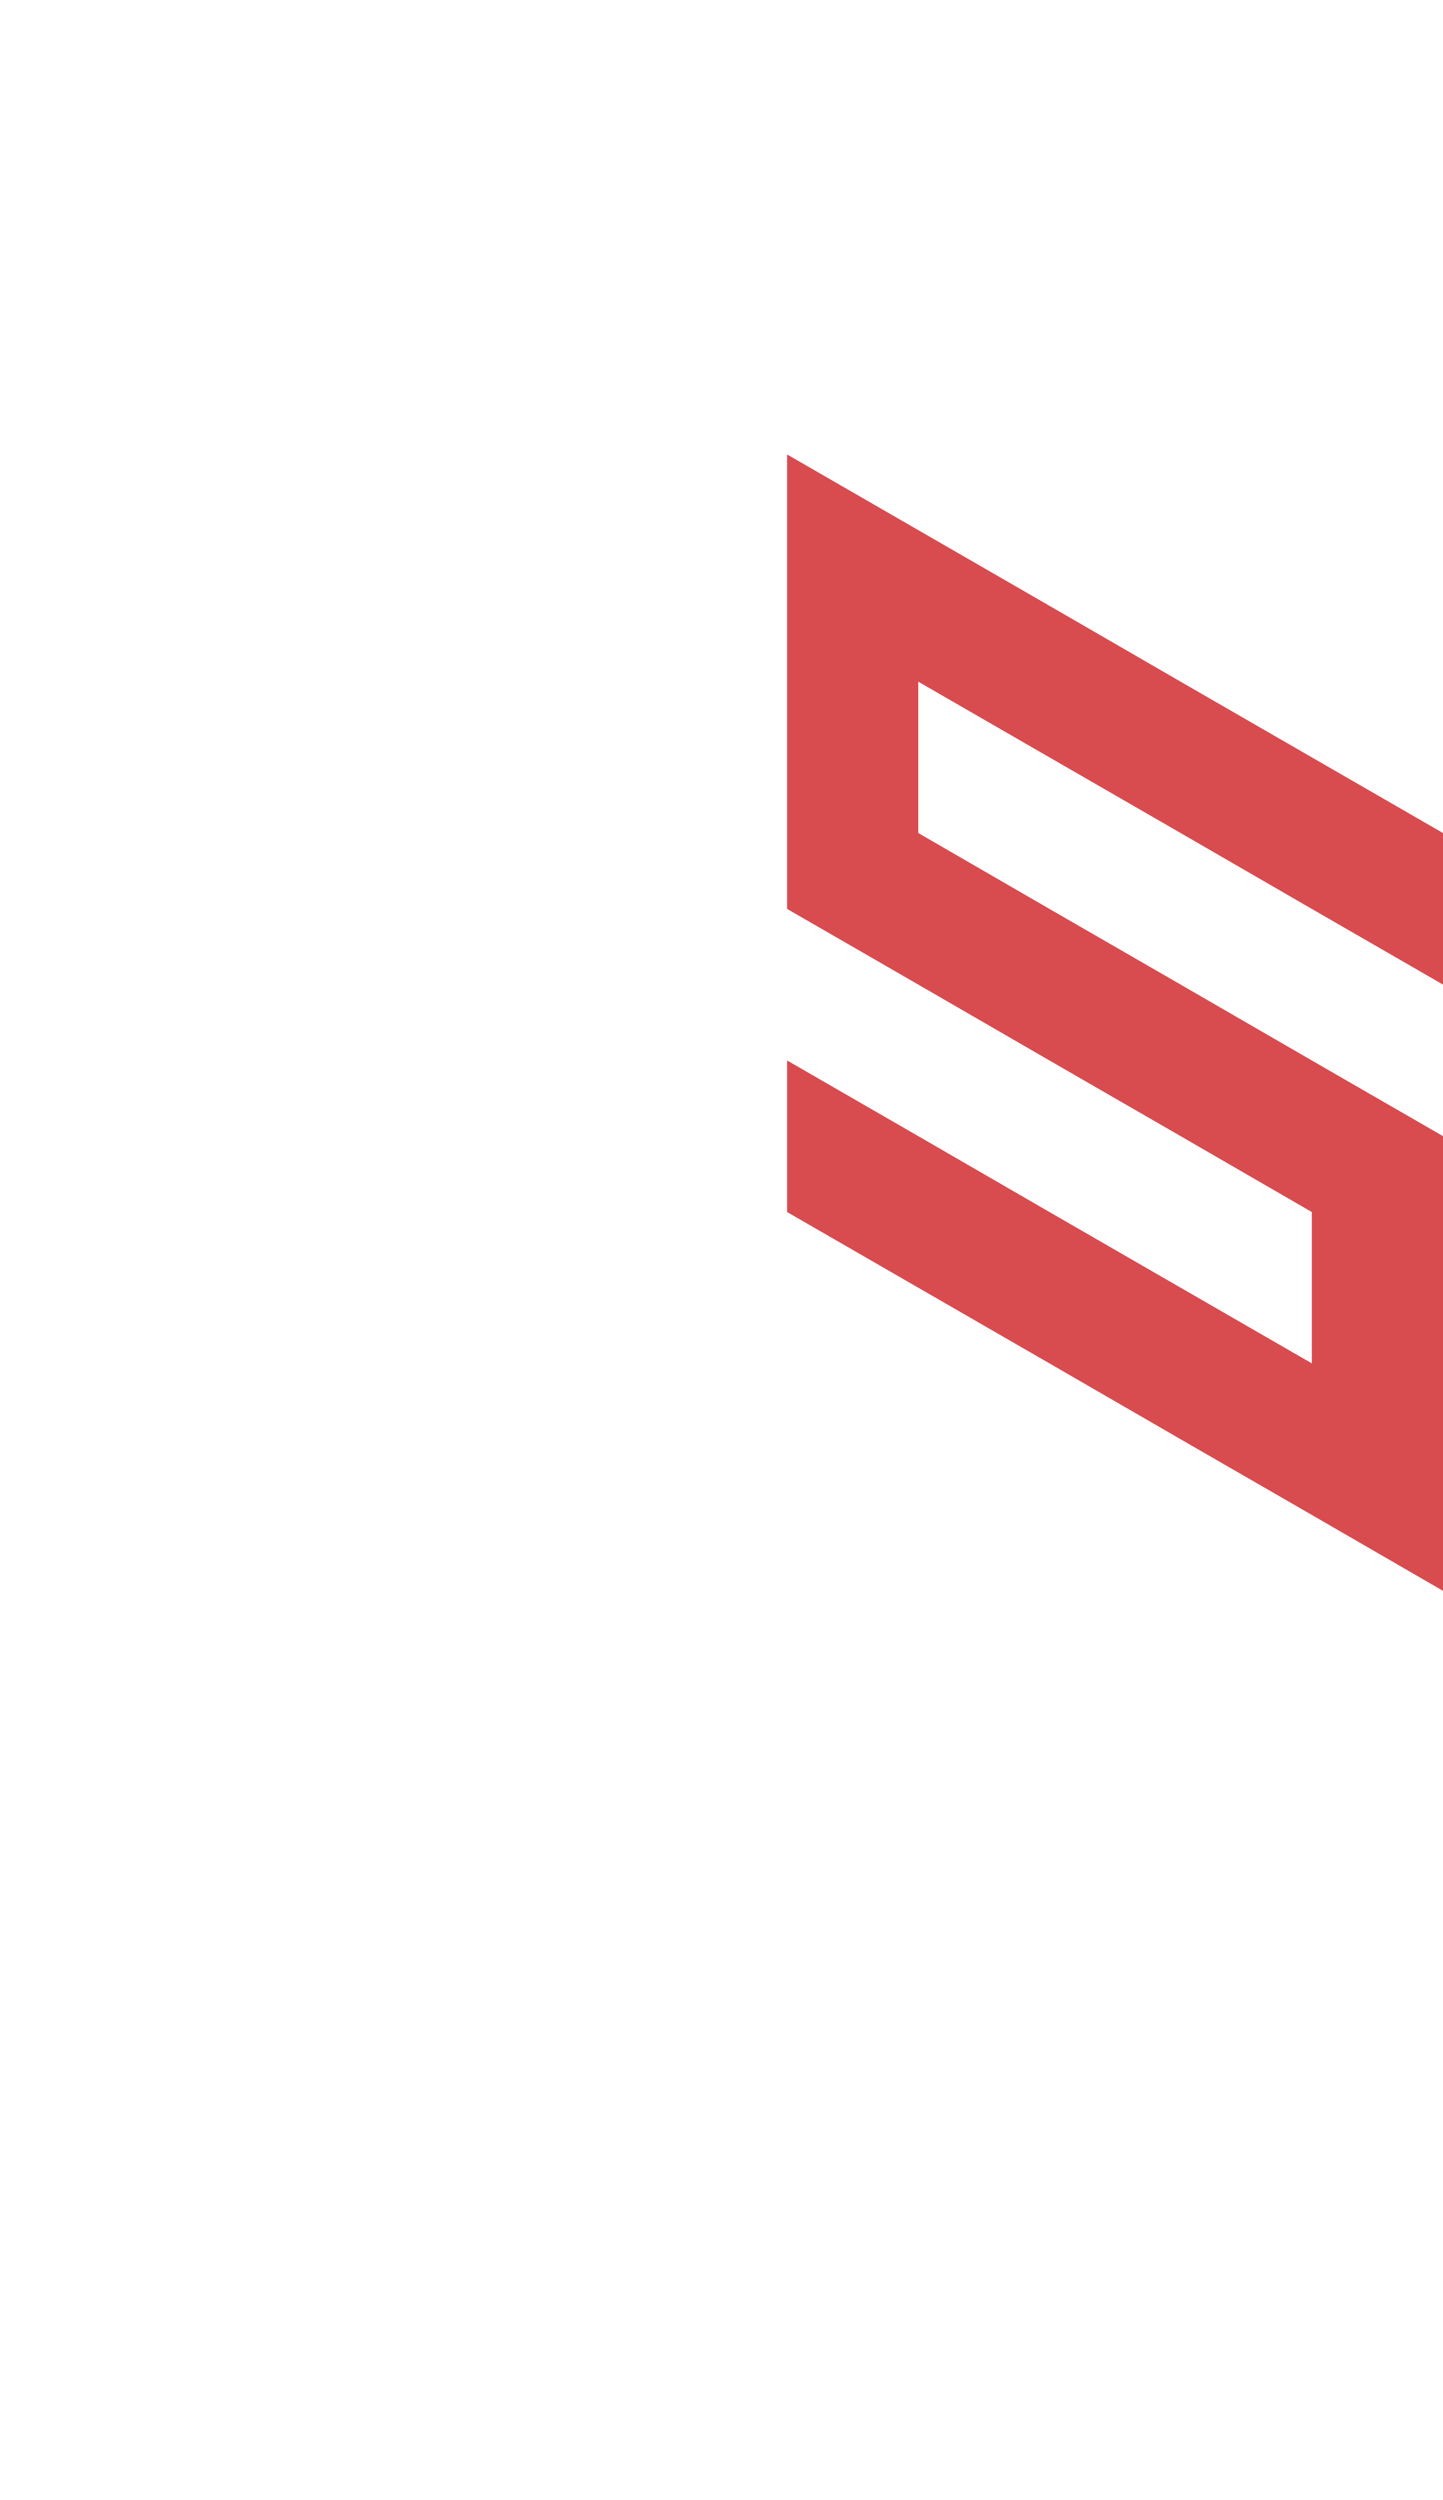 <?xml version="1.0" encoding="utf-8"?>
<!-- Generator: Adobe Illustrator 25.2.0, SVG Export Plug-In . SVG Version: 6.00 Build 0)  -->
<svg version="1.1" id="Layer_1" xmlns="http://www.w3.org/2000/svg" xmlns:xlink="http://www.w3.org/1999/xlink" x="0px" y="0px"
	 viewBox="0 0 660 1143.2" style="enable-background:new 0 0 660 1143.2;" xml:space="preserve">
<style type="text/css">
	.st0{fill:#D84B4F;}
</style>
<polygon class="st0" points="660,519.5 660,519.5 600,484.9 540,450.2 480,415.6 420,380.9 420,311.7 480,346.3 540,380.9 
	600,415.6 660,450.2 660,450.2 660,381 660,380.9 600,346.3 540,311.7 480,277 420,242.4 420,242.4 420,242.4 360,207.8 360,277 
	360,277 360,346.3 360,415.6 420,450.2 480,484.9 540,519.5 600,554.2 600,623.4 540,588.8 540,588.8 480,554.2 480,554.2 
	420,519.5 420,519.5 360,484.9 360,554.1 360,554.2 360,554.2 420,588.8 420,588.8 480,623.4 480,623.4 540,658.1 600,692.7 
	660,727.4 660,727.4 660,658.1 660,658.1 660,658.1 660,588.8 660,588.8 "/>
</svg>
